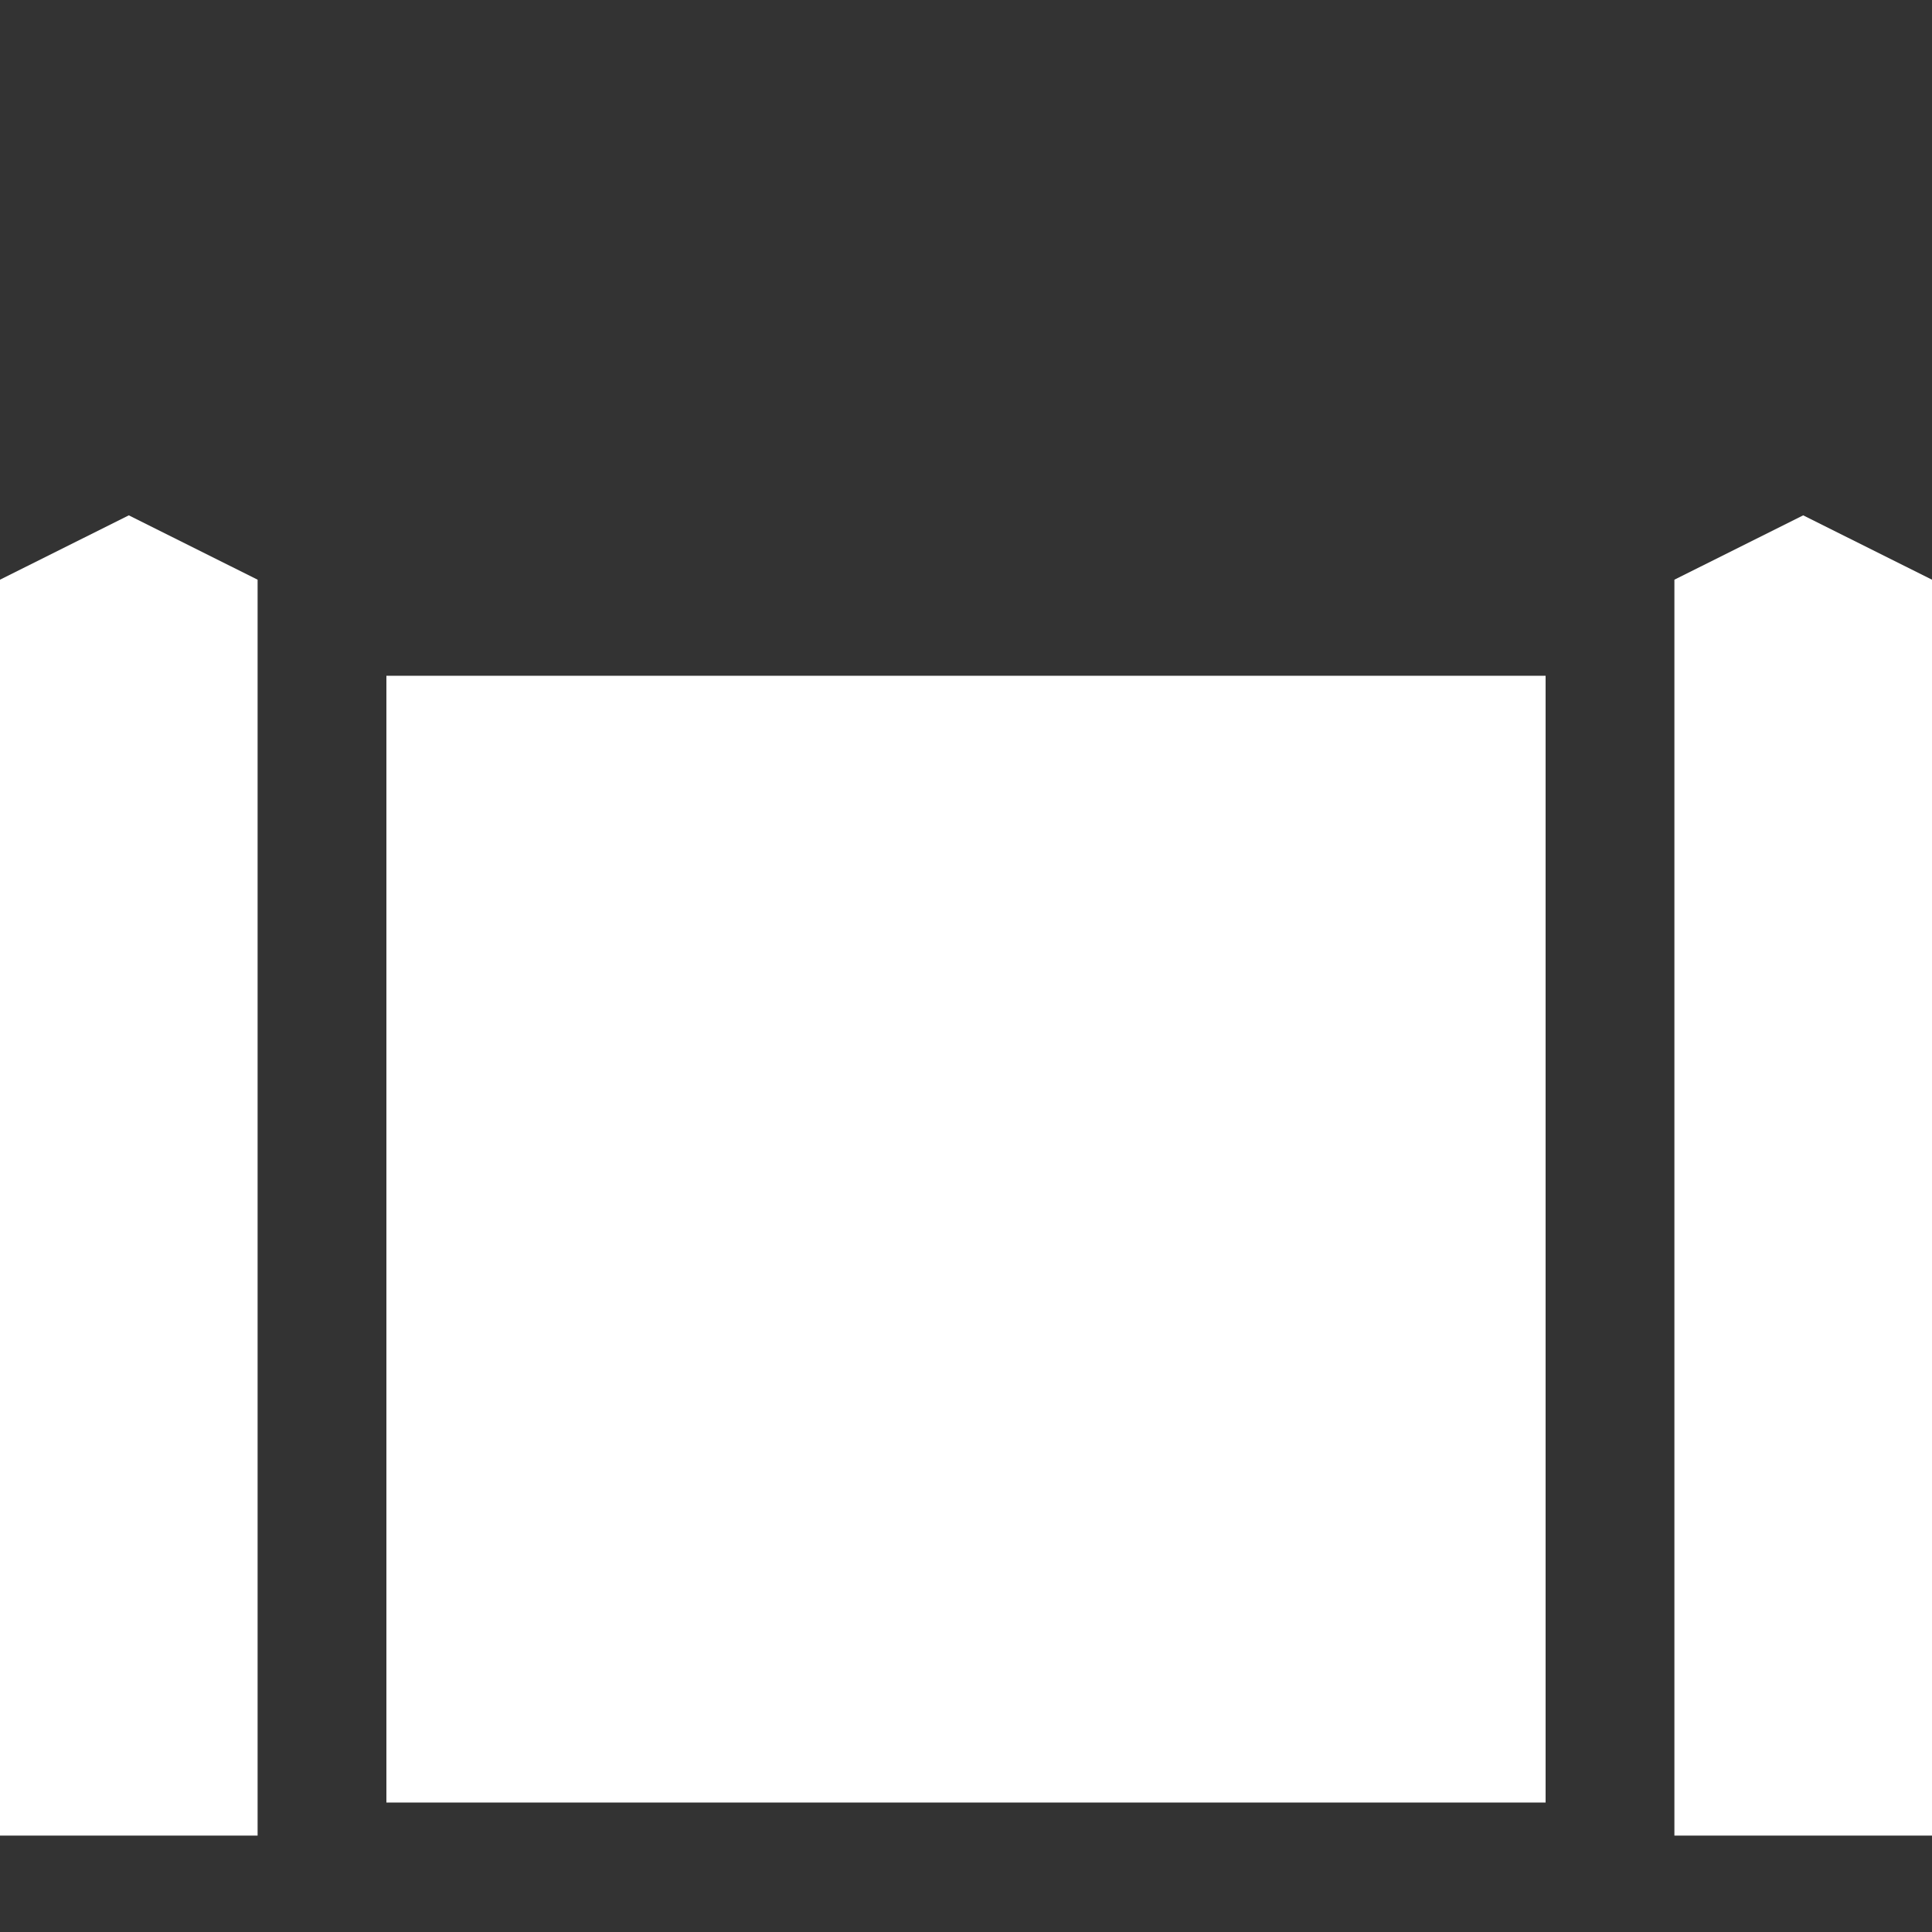 <?xml version="1.0" encoding="UTF-8" standalone="no"?>
<!DOCTYPE svg PUBLIC "-//W3C//DTD SVG 1.1//EN" "http://www.w3.org/Graphics/SVG/1.1/DTD/svg11.dtd">
<svg width="100%" height="100%" viewBox="0 0 60 60" version="1.1" xmlns="http://www.w3.org/2000/svg" xmlns:xlink="http://www.w3.org/1999/xlink" xml:space="preserve" xmlns:serif="http://www.serif.com/" style="fill-rule:evenodd;clip-rule:evenodd;stroke-linejoin:round;stroke-miterlimit:2;">
    <rect x="0" y="0" width="60" height="60" fill="#333333" stroke="none"/>
    <g transform="matrix(1,0,0,0.897,0,4.846)">
        <rect x="12" y="18" width="36" height="39" style="fill:white;"/>
        <path d="M12,18L12,57L48,57L48,18L12,18ZM15,21.343L45,21.343C45,21.343 45,53.657 45,53.657C45,53.657 15,53.657 15,53.657L15,21.343Z" style="fill:white;"/>
    </g>
    <g transform="matrix(1,0,0,4.382,-6,-30.633)">
        <path d="M14,11.099L10,10.643L6,11.099L6,20L14,20L14,11.099Z" style="fill:white;"/>
    </g>
    <g transform="matrix(1,0,0,4.382,46,-30.633)">
        <path d="M14,11.099L10,10.643L6,11.099L6,20L14,20L14,11.099Z" style="fill:white;"/>
    </g>
</svg>
